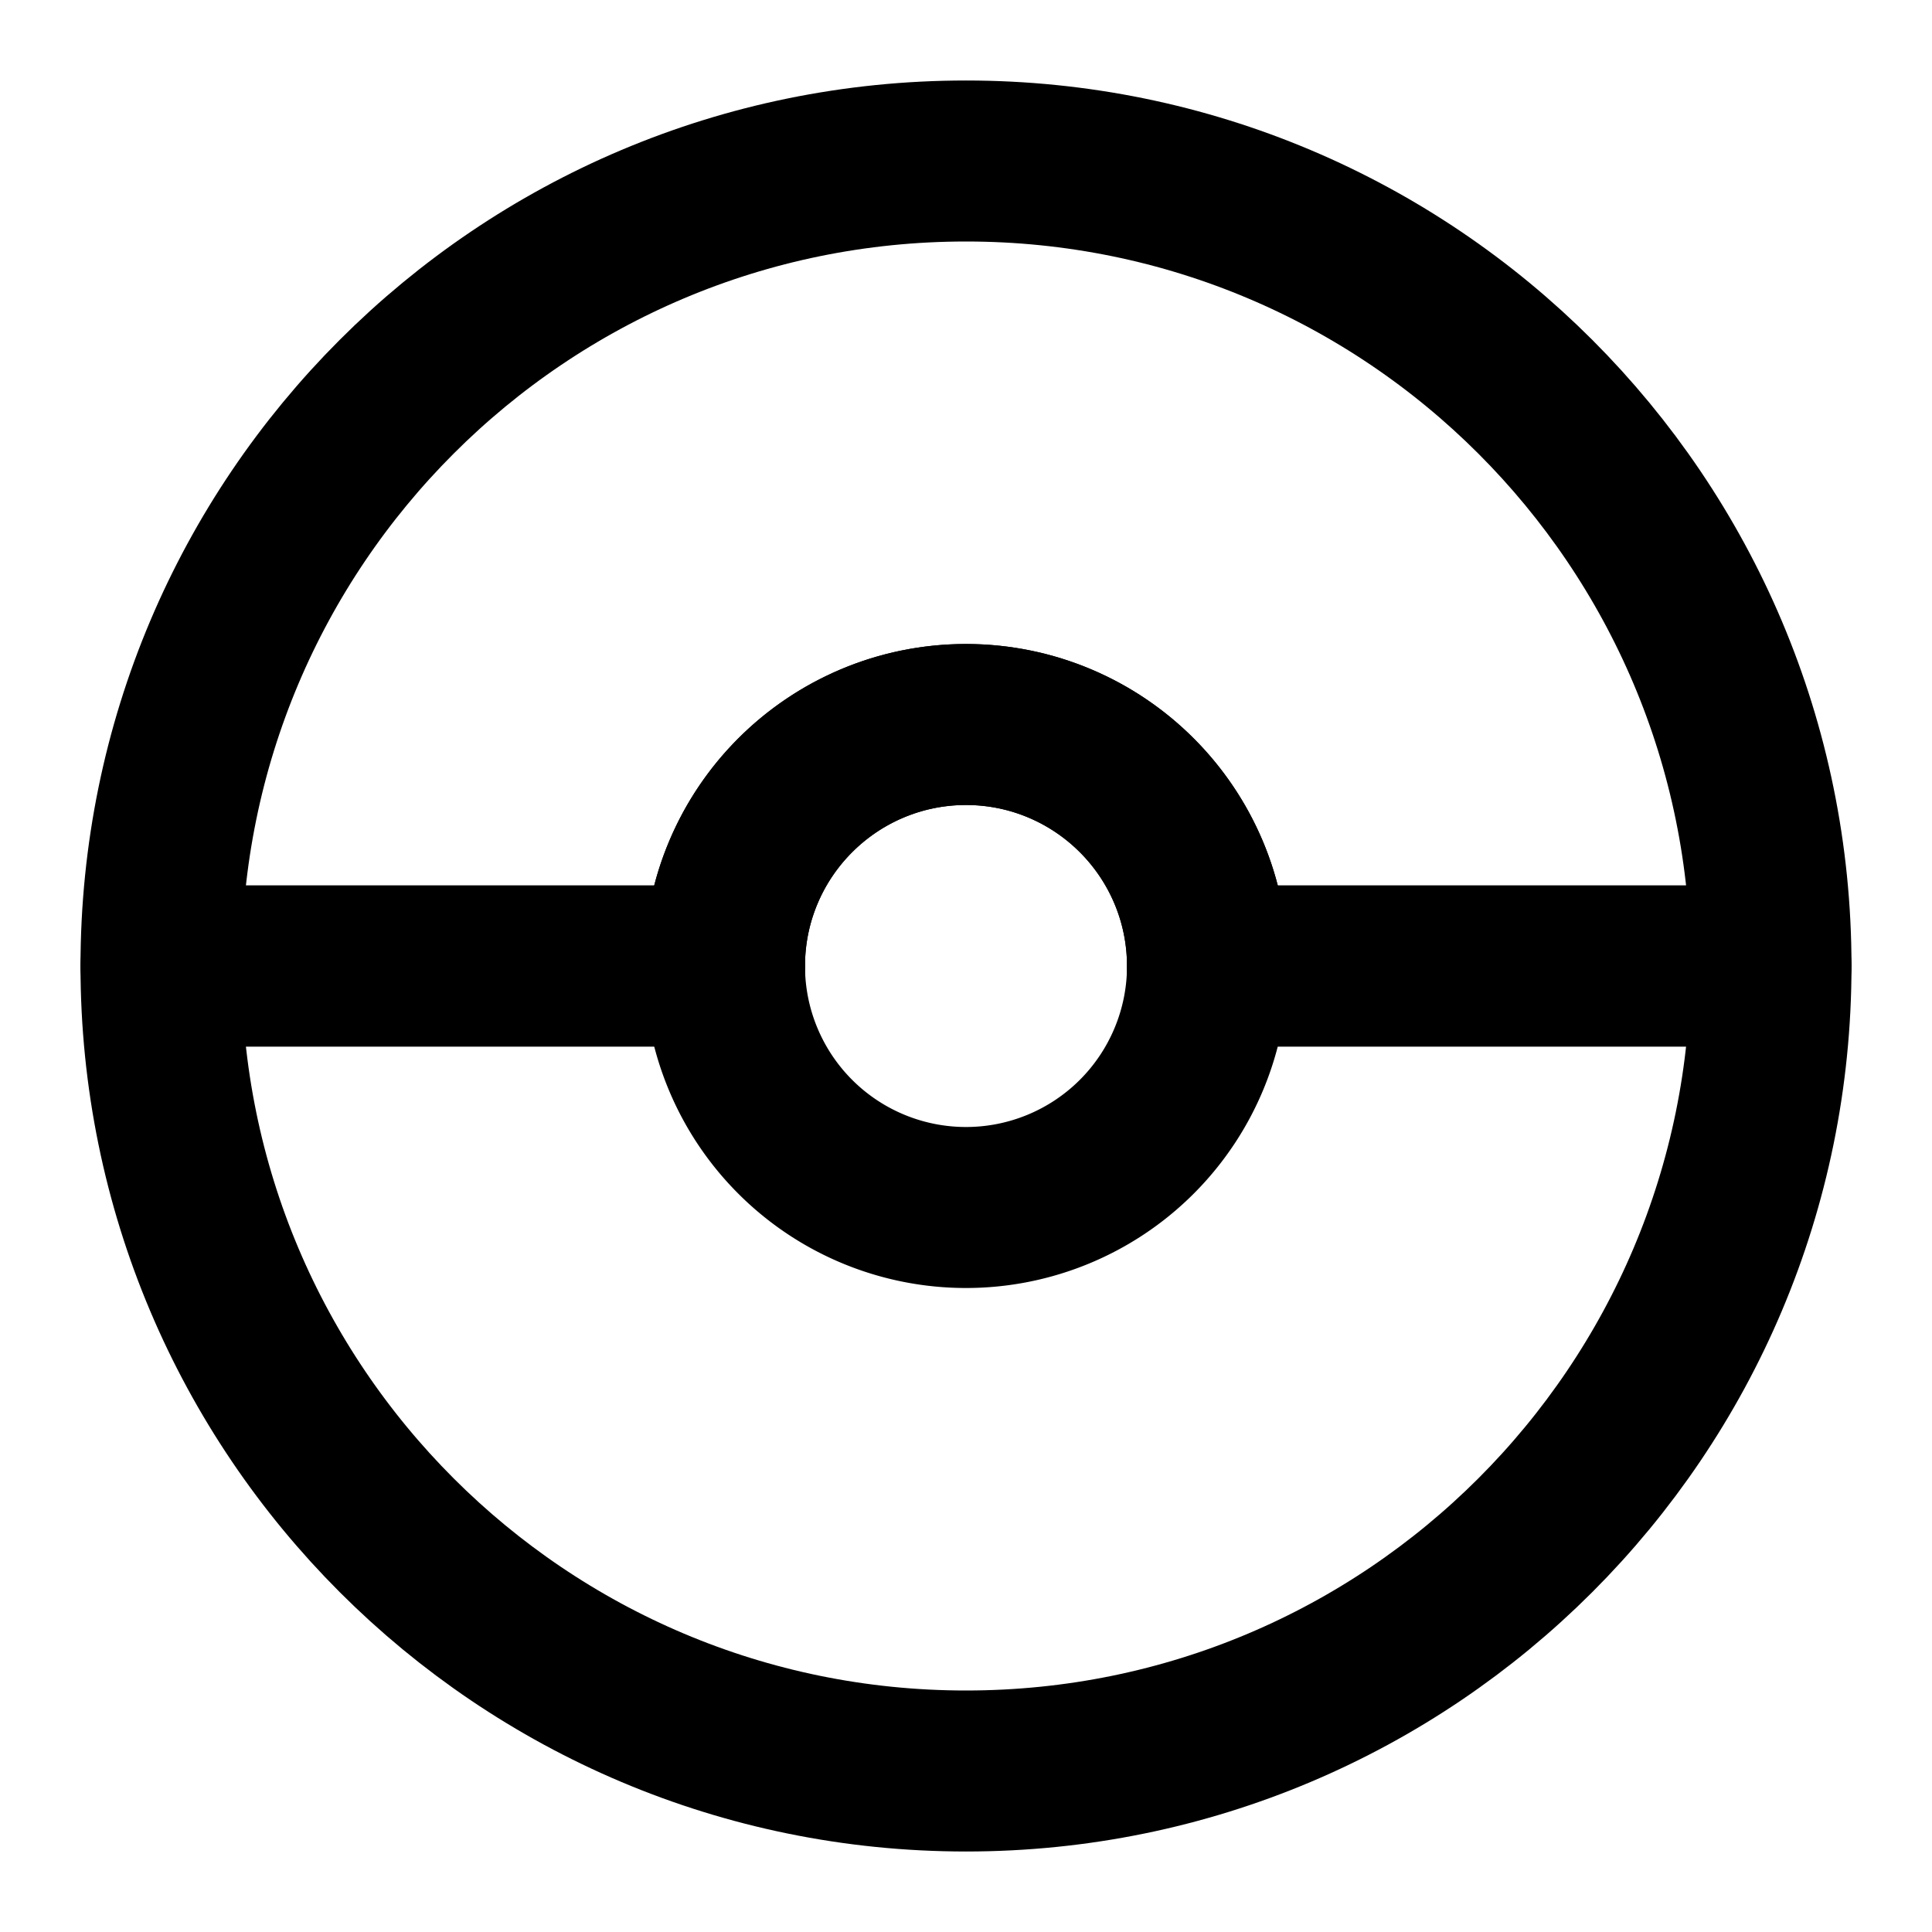 <svg xmlns="http://www.w3.org/2000/svg" xmlns:xlink="http://www.w3.org/1999/xlink" aria-hidden="true" role="img" class="iconify iconify--icon-park-outline" width="1em" height="1em" preserveAspectRatio="xMidYMid meet" viewBox="0 0 48 48" data-icon="icon-park-outline:baokemeng"><g fill="none" stroke="currentColor" stroke-linejoin="round" stroke-miterlimit="2" stroke-width="4"><path d="M44 24H30c0-3.31-2.69-6-6-6s-6 2.69-6 6H4C4 12.95 12.95 4 24 4s20 8.95 20 20Z"></path><path stroke-linecap="round" d="M18 24H4c0 11.05 8.95 20 20 20s20-8.95 20-20H30"></path><path d="M24 30a6 6 0 1 0 0-12a6 6 0 0 0 0 12Z"></path></g></svg>